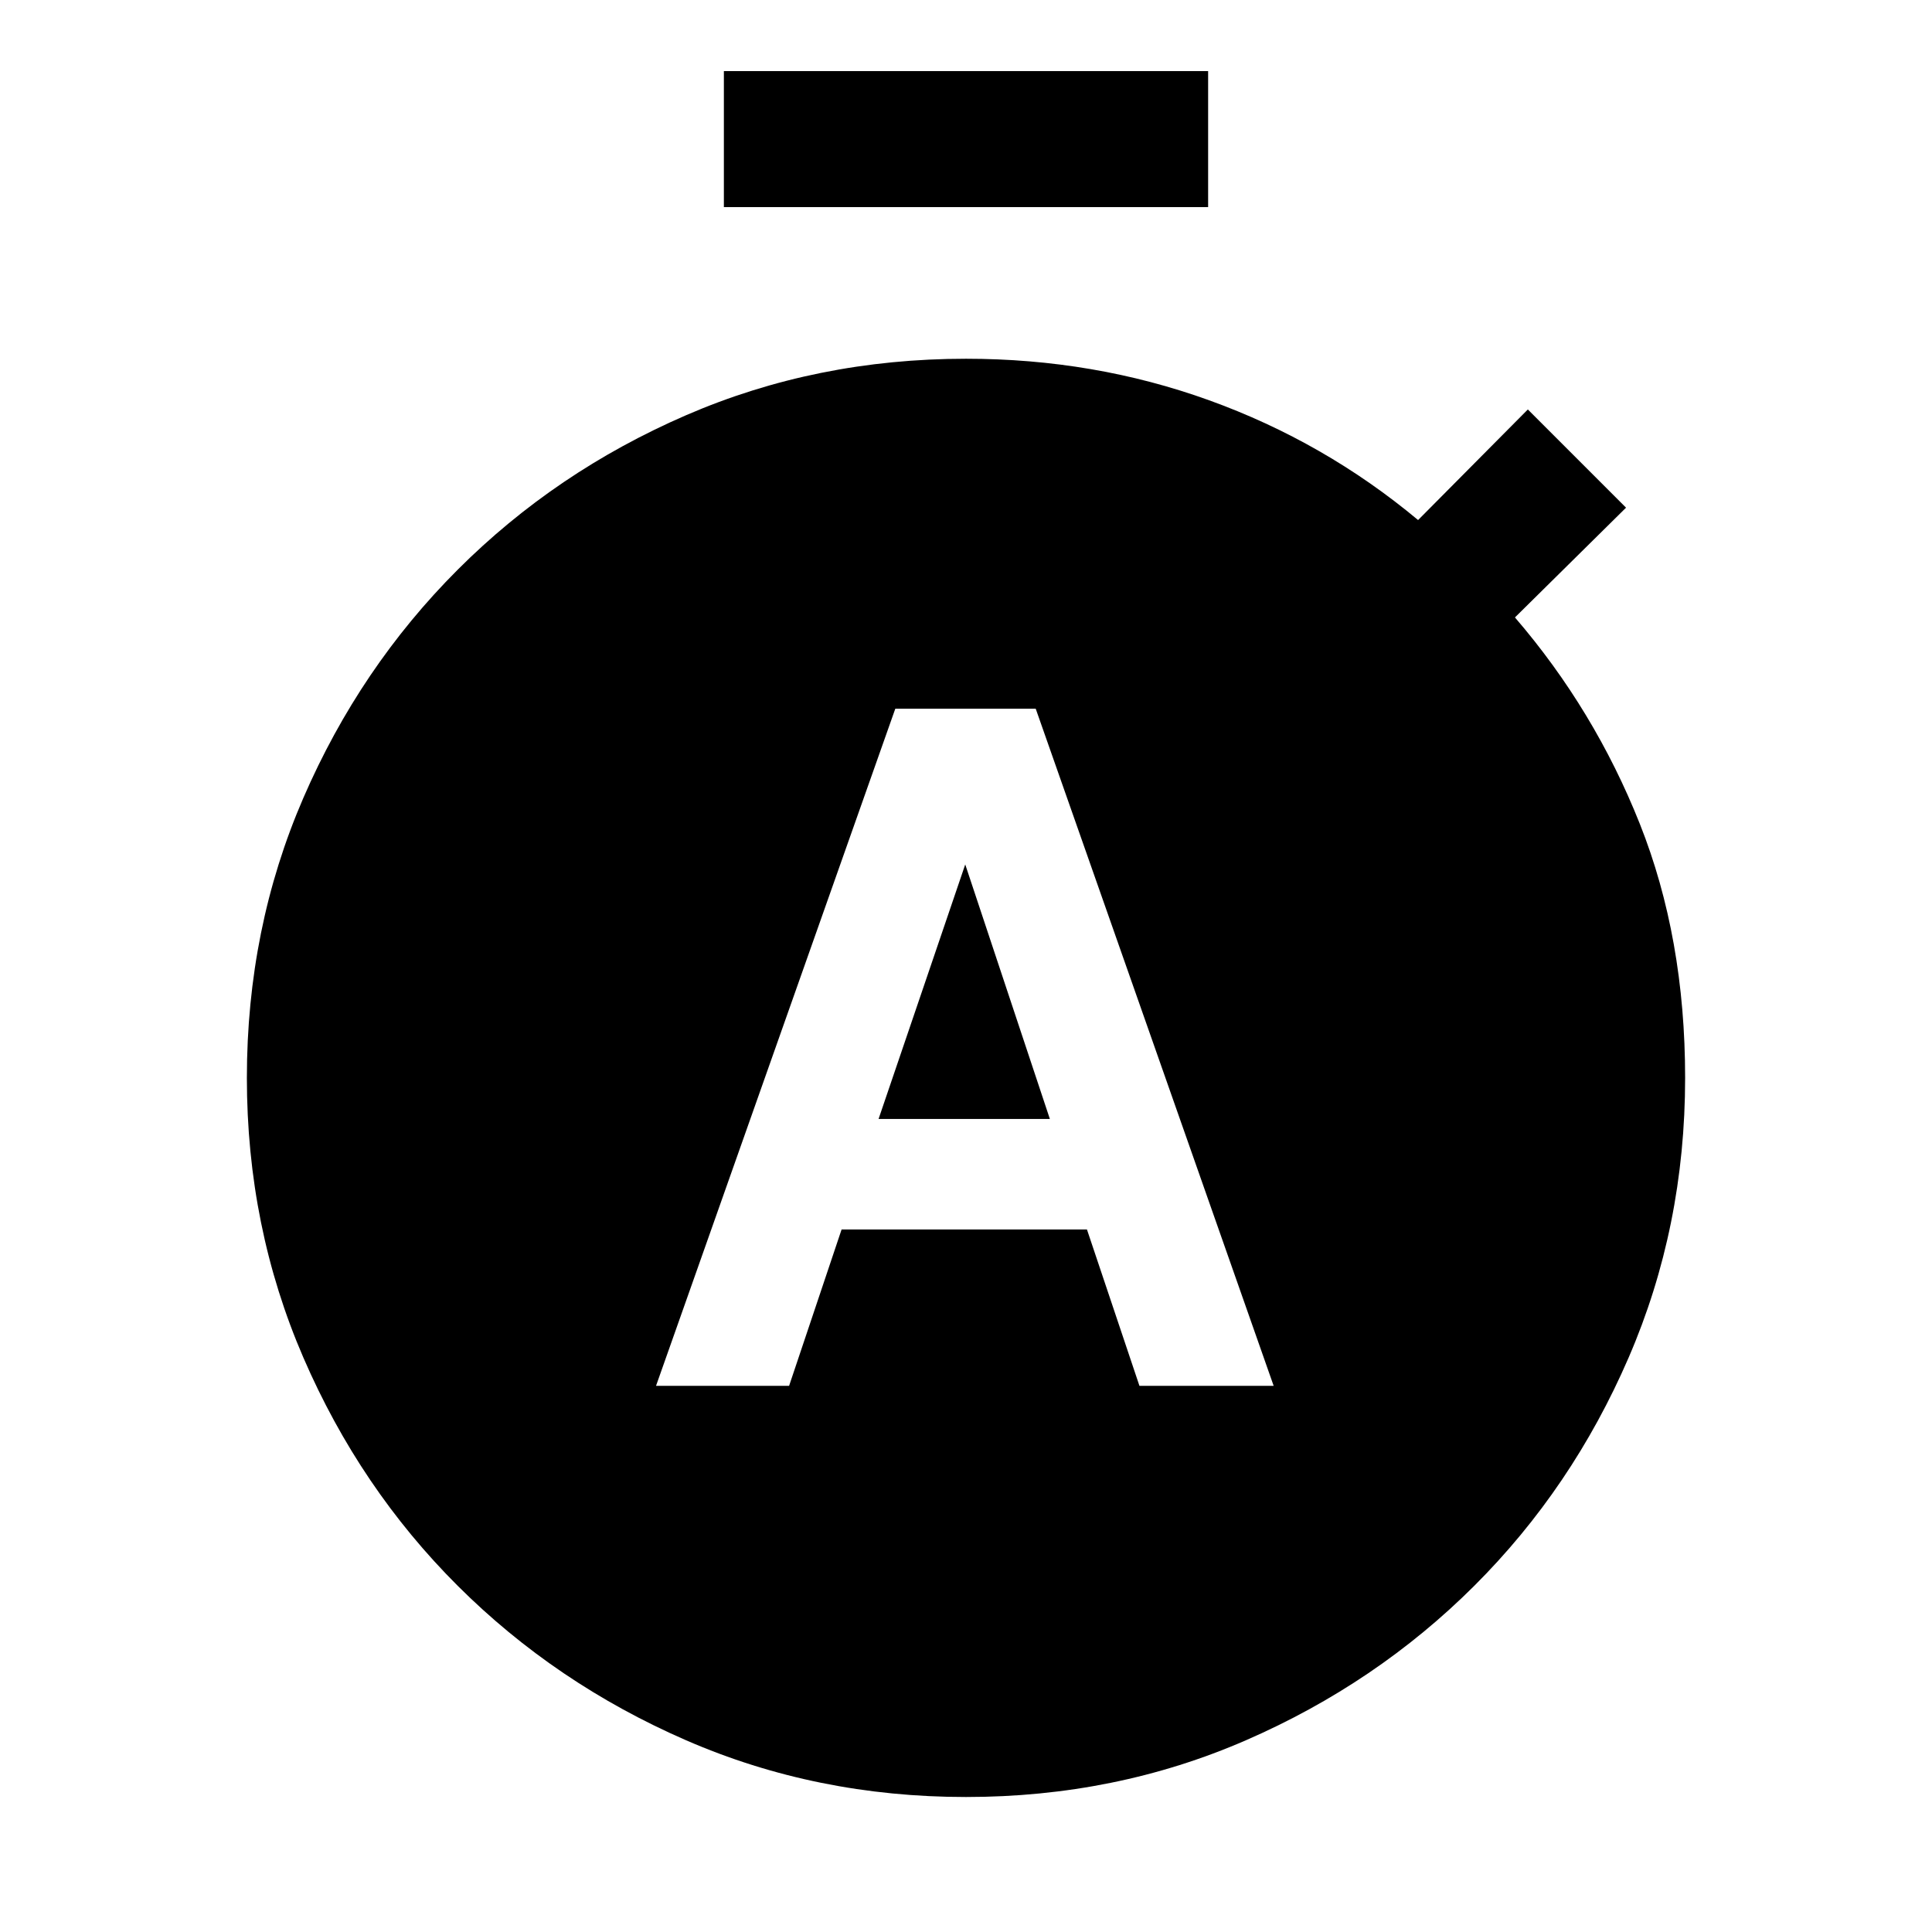 <svg xmlns="http://www.w3.org/2000/svg" height="40" viewBox="0 -960 960 960" width="40"><path d="M325.98-271.39h66.12l26.08-77.69H540.1l26.08 77.69h66.69L514.64-607.85h-69.77L325.98-271.39ZM436.56-404l43.06-126.46L521.67-404h-85.11Zm-76.87-453.08v-67.59h240.62v67.59H359.69ZM480-67.08q-74.37 0-139.14-28.21-64.77-28.21-113.4-76.71-48.63-48.5-76.71-113.4-28.08-64.89-28.08-139.01 0-74.37 28.08-139.14 28.08-64.77 76.71-113.4 48.63-48.63 113.4-76.71 64.77-28.08 139.14-28.08 63.64 0 120.87 20.66 57.23 20.67 103.77 59.49l54.54-54.95 48.79 48.8-55.2 54.54q39.51 45.89 62.04 102.55 22.52 56.65 22.52 126.24 0 74.12-28.08 139.01-28.08 64.9-76.71 113.4-48.63 48.5-113.4 76.71Q554.37-67.08 480-67.08Z"/></svg>